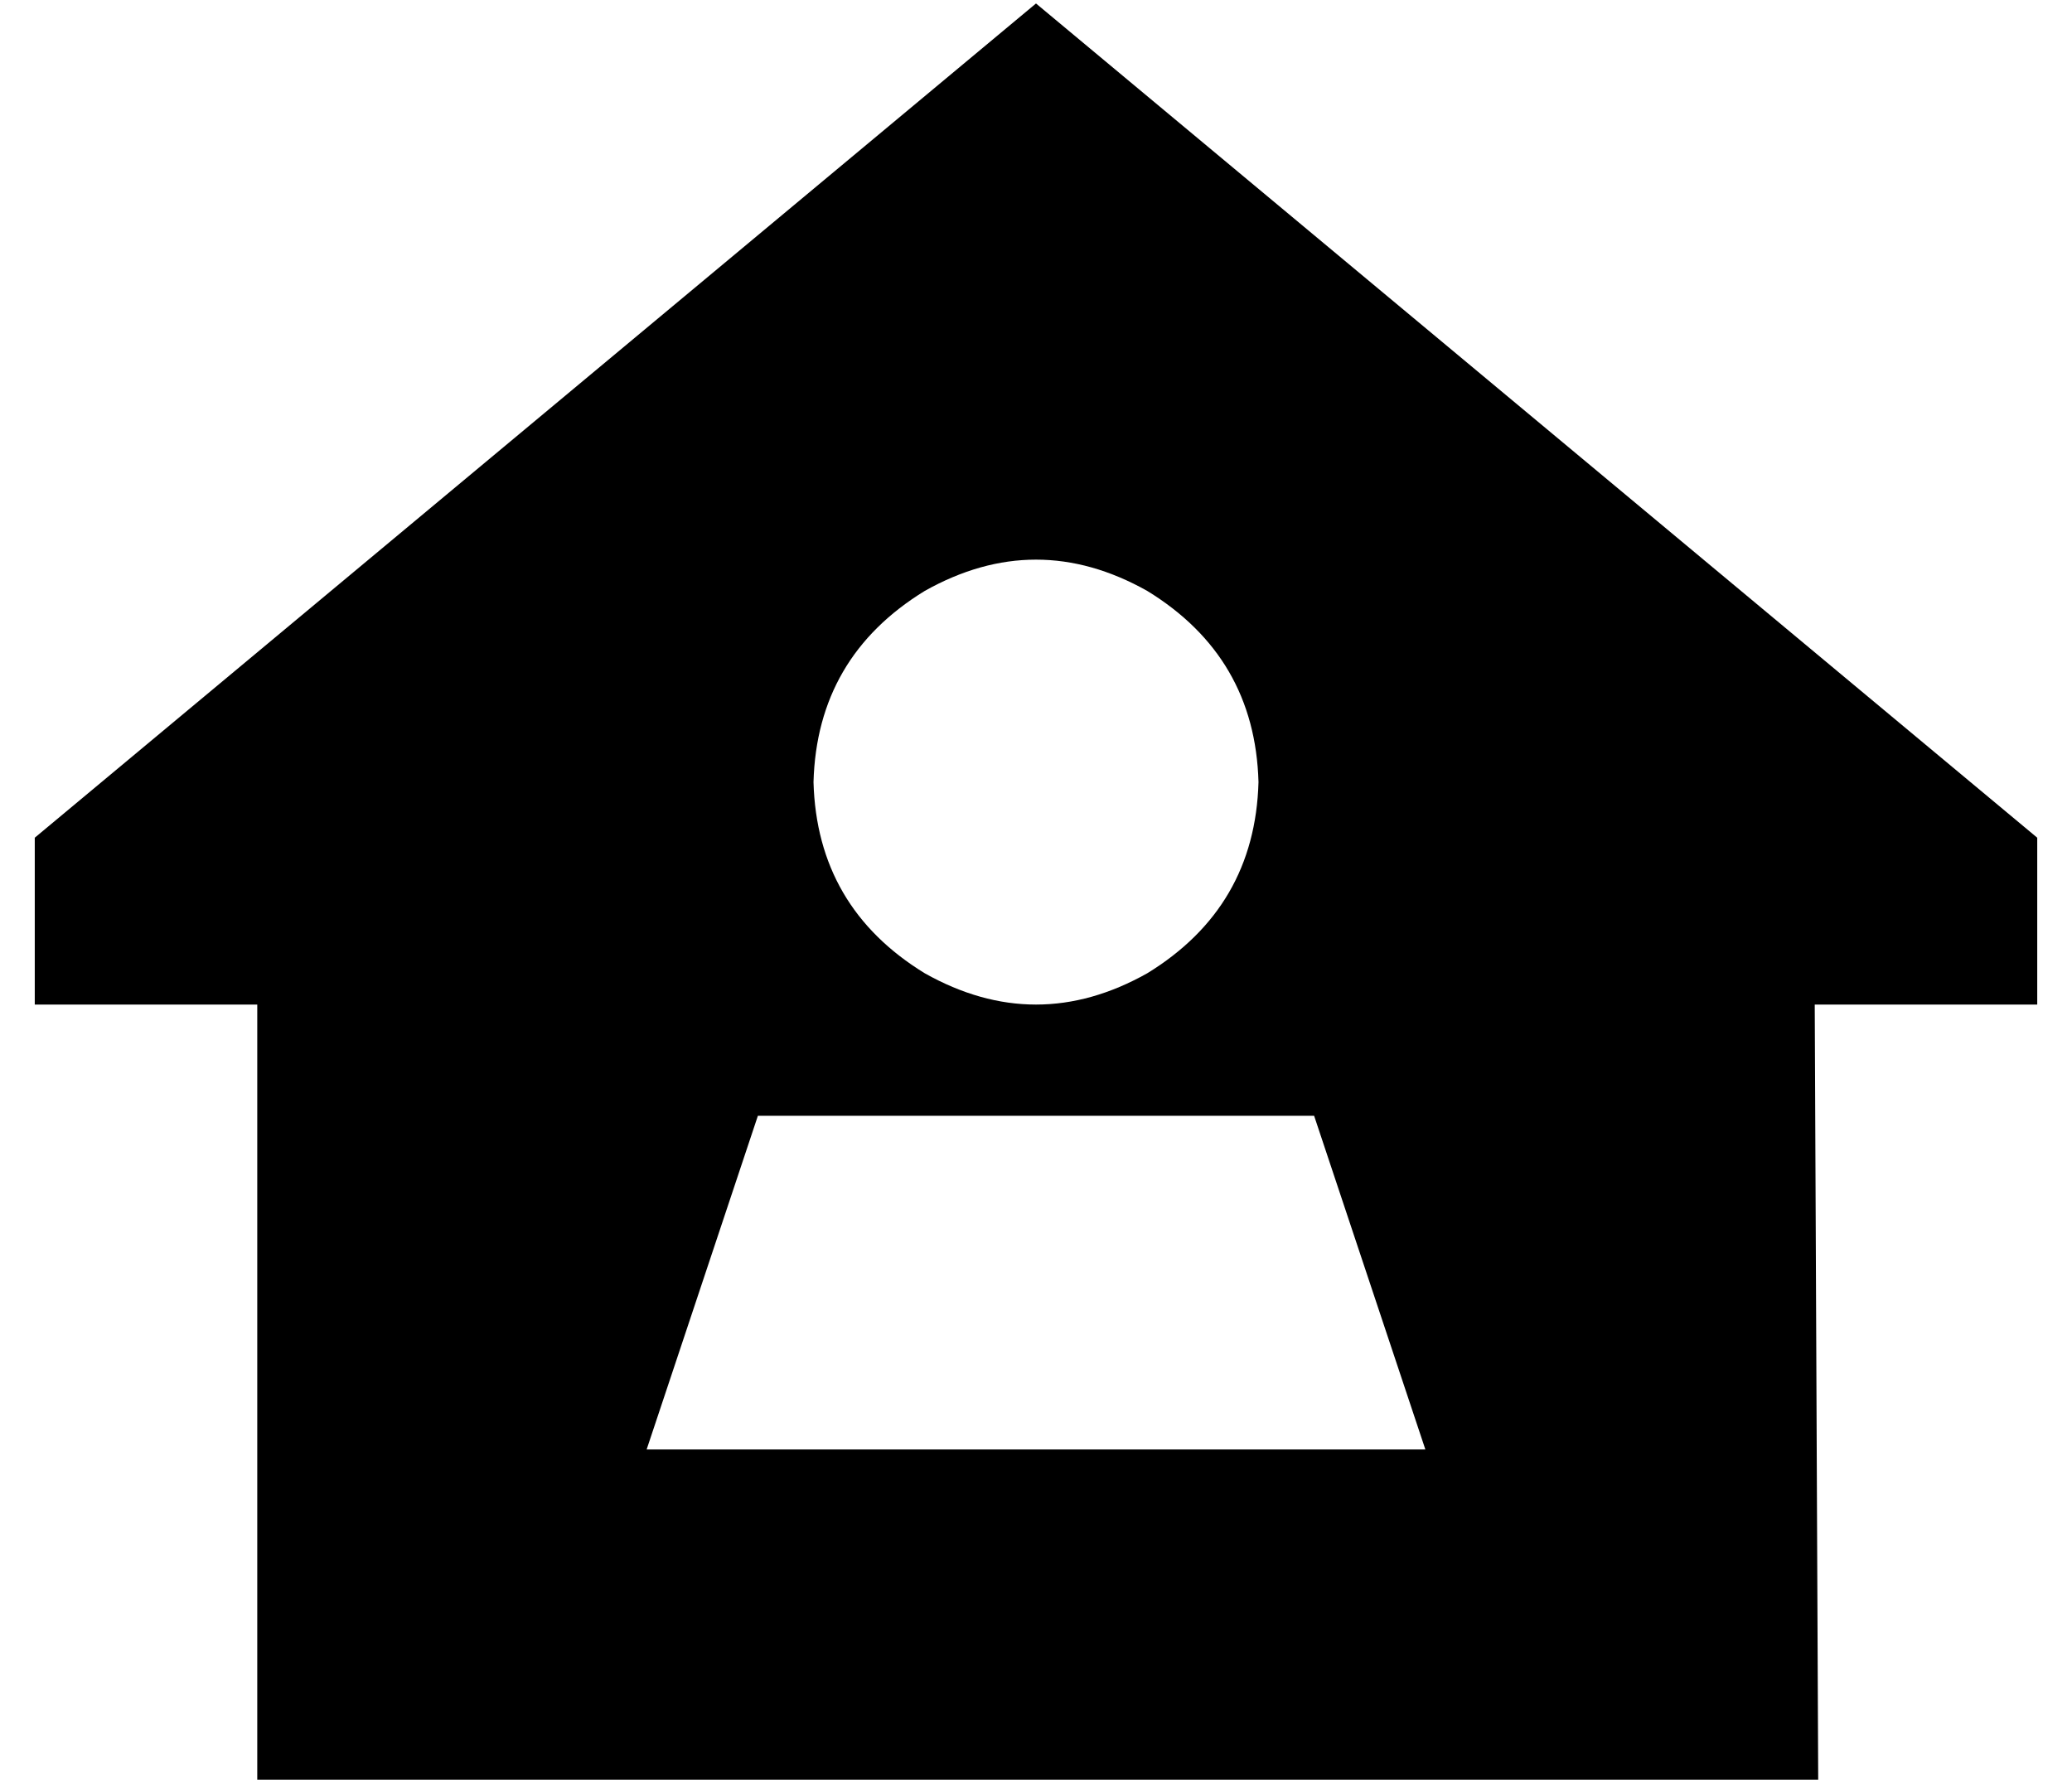 <?xml version="1.0" standalone="no"?>
<!DOCTYPE svg PUBLIC "-//W3C//DTD SVG 1.1//EN" "http://www.w3.org/Graphics/SVG/1.1/DTD/svg11.dtd" >
<svg xmlns="http://www.w3.org/2000/svg" xmlns:xlink="http://www.w3.org/1999/xlink" version="1.1" viewBox="-10 -40 596 512">
   <path fill="currentColor"
d="M576 249h-64h64h-64l1 224v0h-449v0v-224v0h-64v0v-48v0l288 -240v0l288 240v0v48v0zM352 185q-1 -36 -32 -55q-32 -18 -64 0q-31 19 -32 55q1 36 32 55q32 18 64 0q31 -19 32 -55v0zM400 377l-32 -96l32 96l-32 -96h-160v0l-32 96v0h224v0z" />
</svg>

